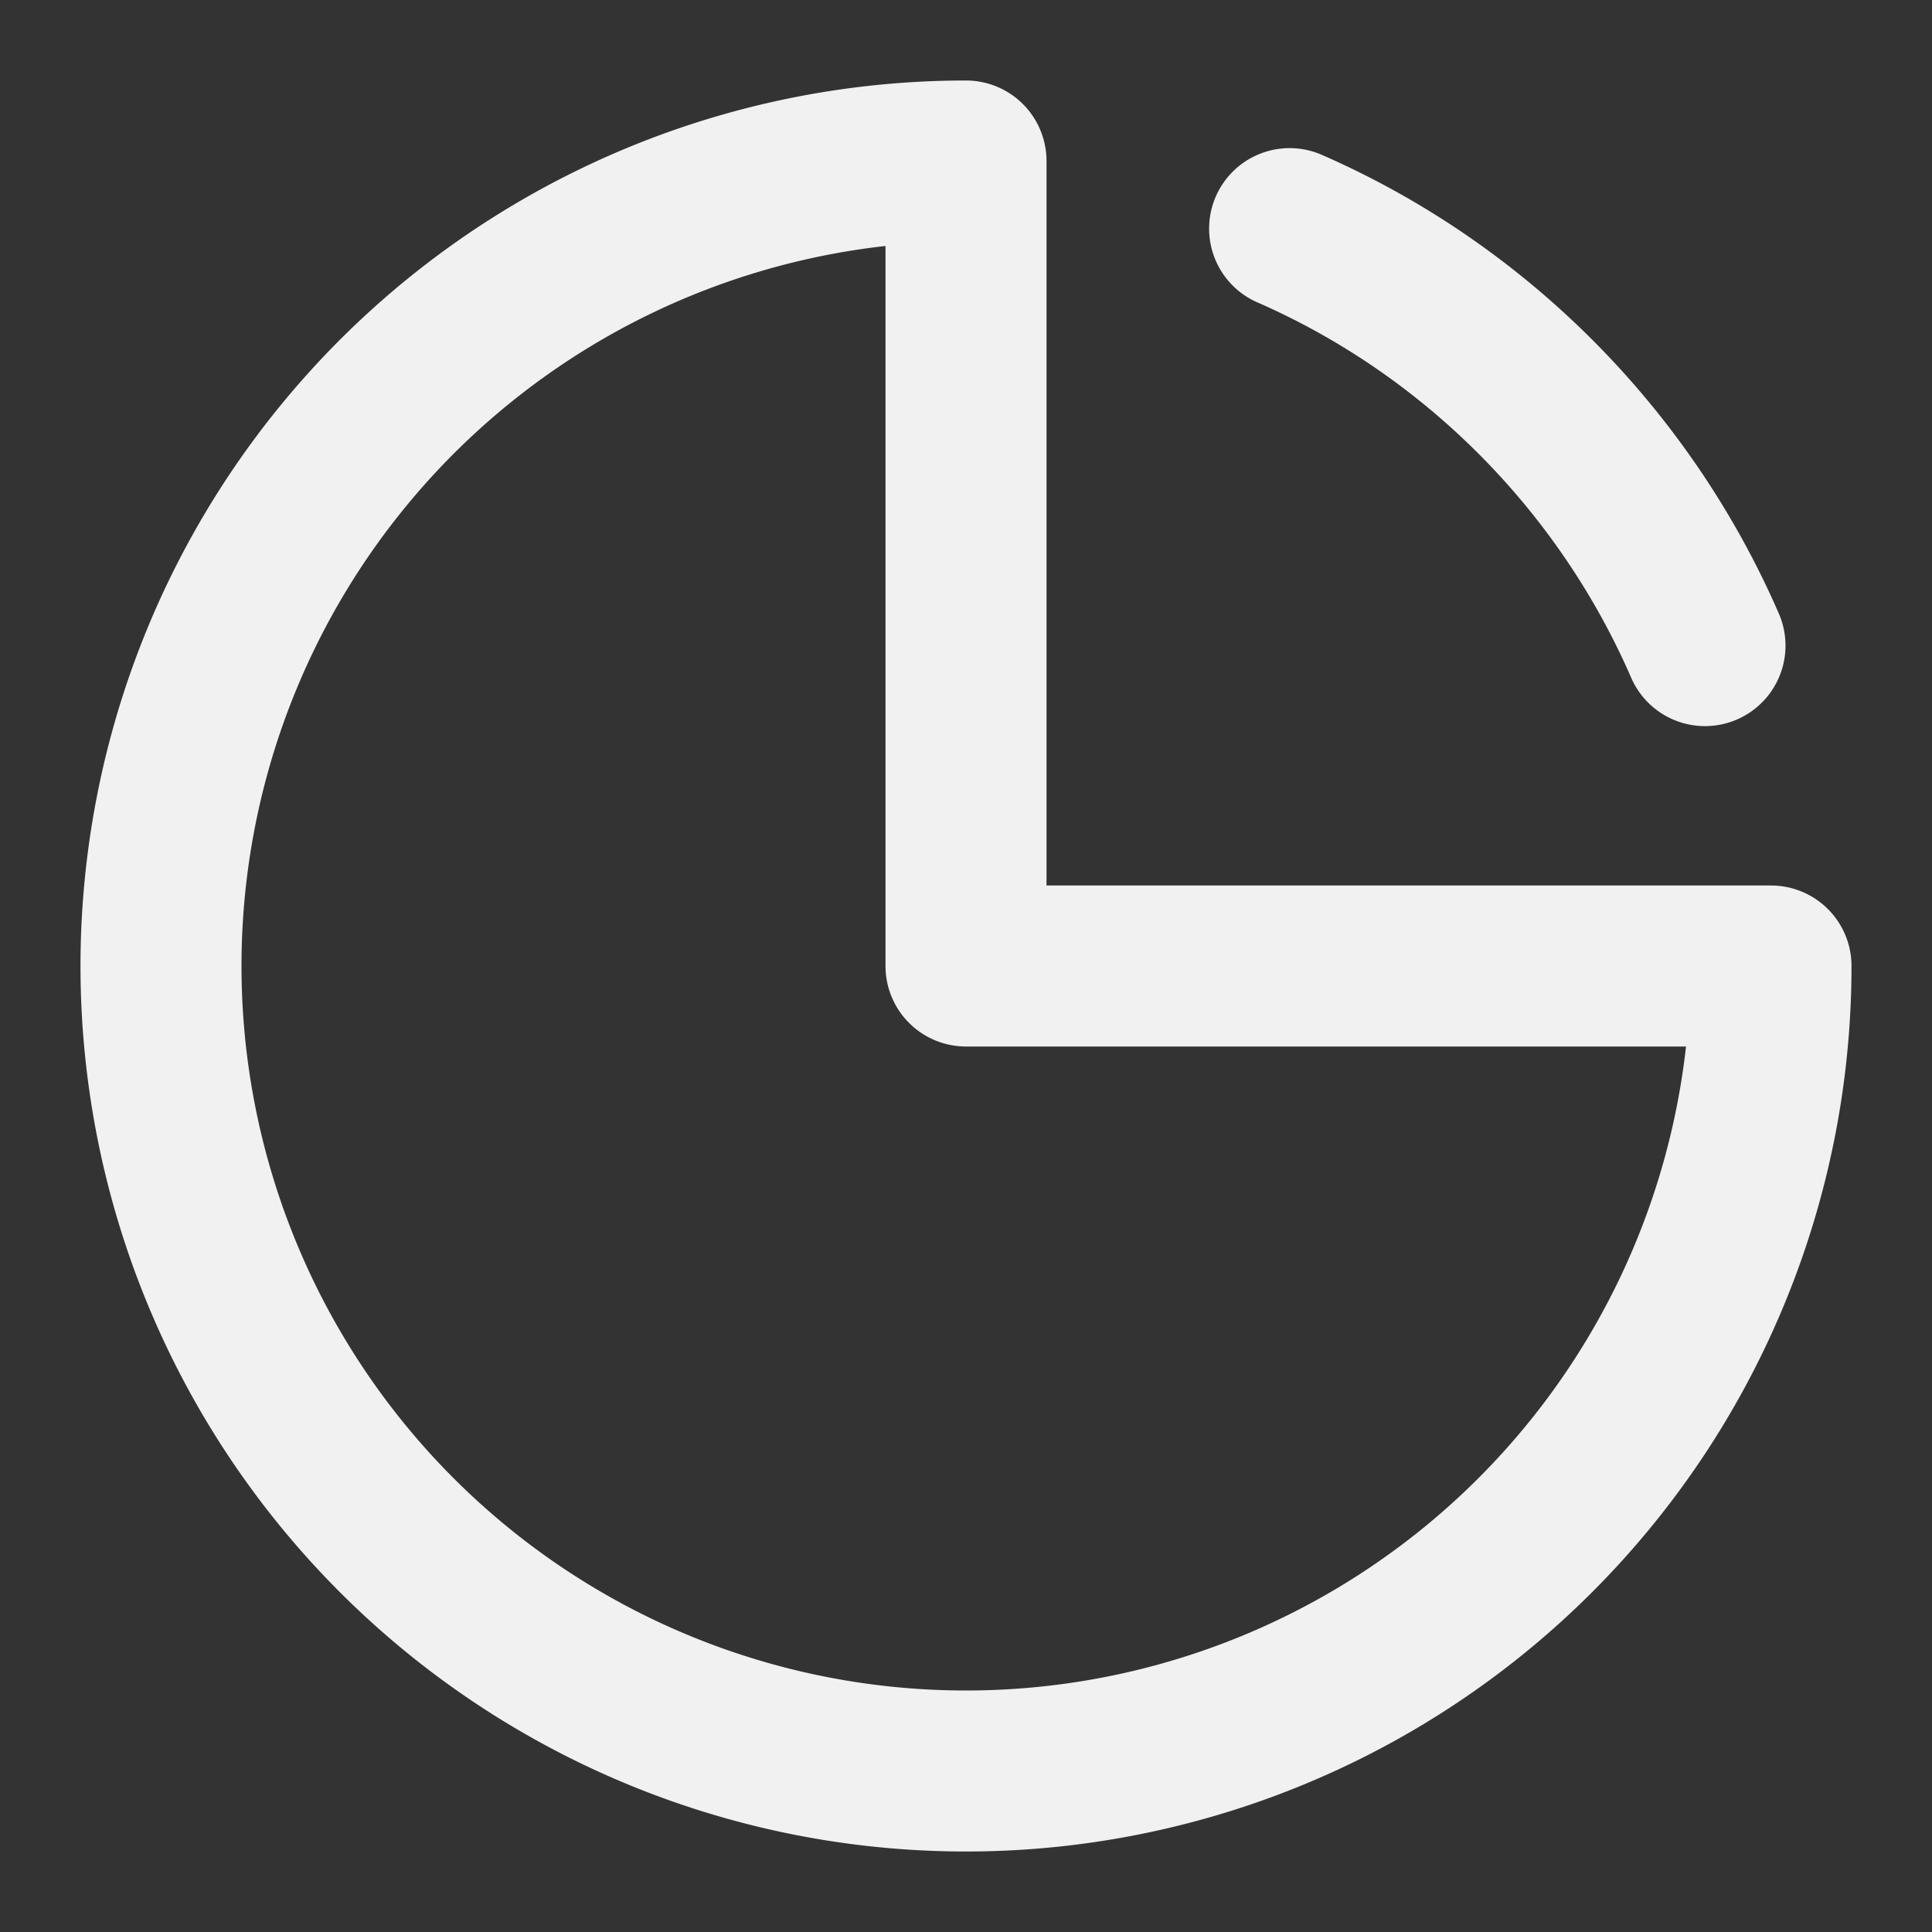 <svg xmlns="http://www.w3.org/2000/svg" width="16" height="16" viewBox="0 0 24 24" fill="none" stroke="#f1f1f1" stroke-width="2" stroke-linecap="round" stroke-linejoin="round"><rect x="0" y="0" width="24" height="24" fill="#333333" stroke="none"/><path d="M12 2a10 10 0 1 0 10 10H12V2zM21.18 8.02c-1-2.3-2.85-4.17-5.16-5.18"/></svg>